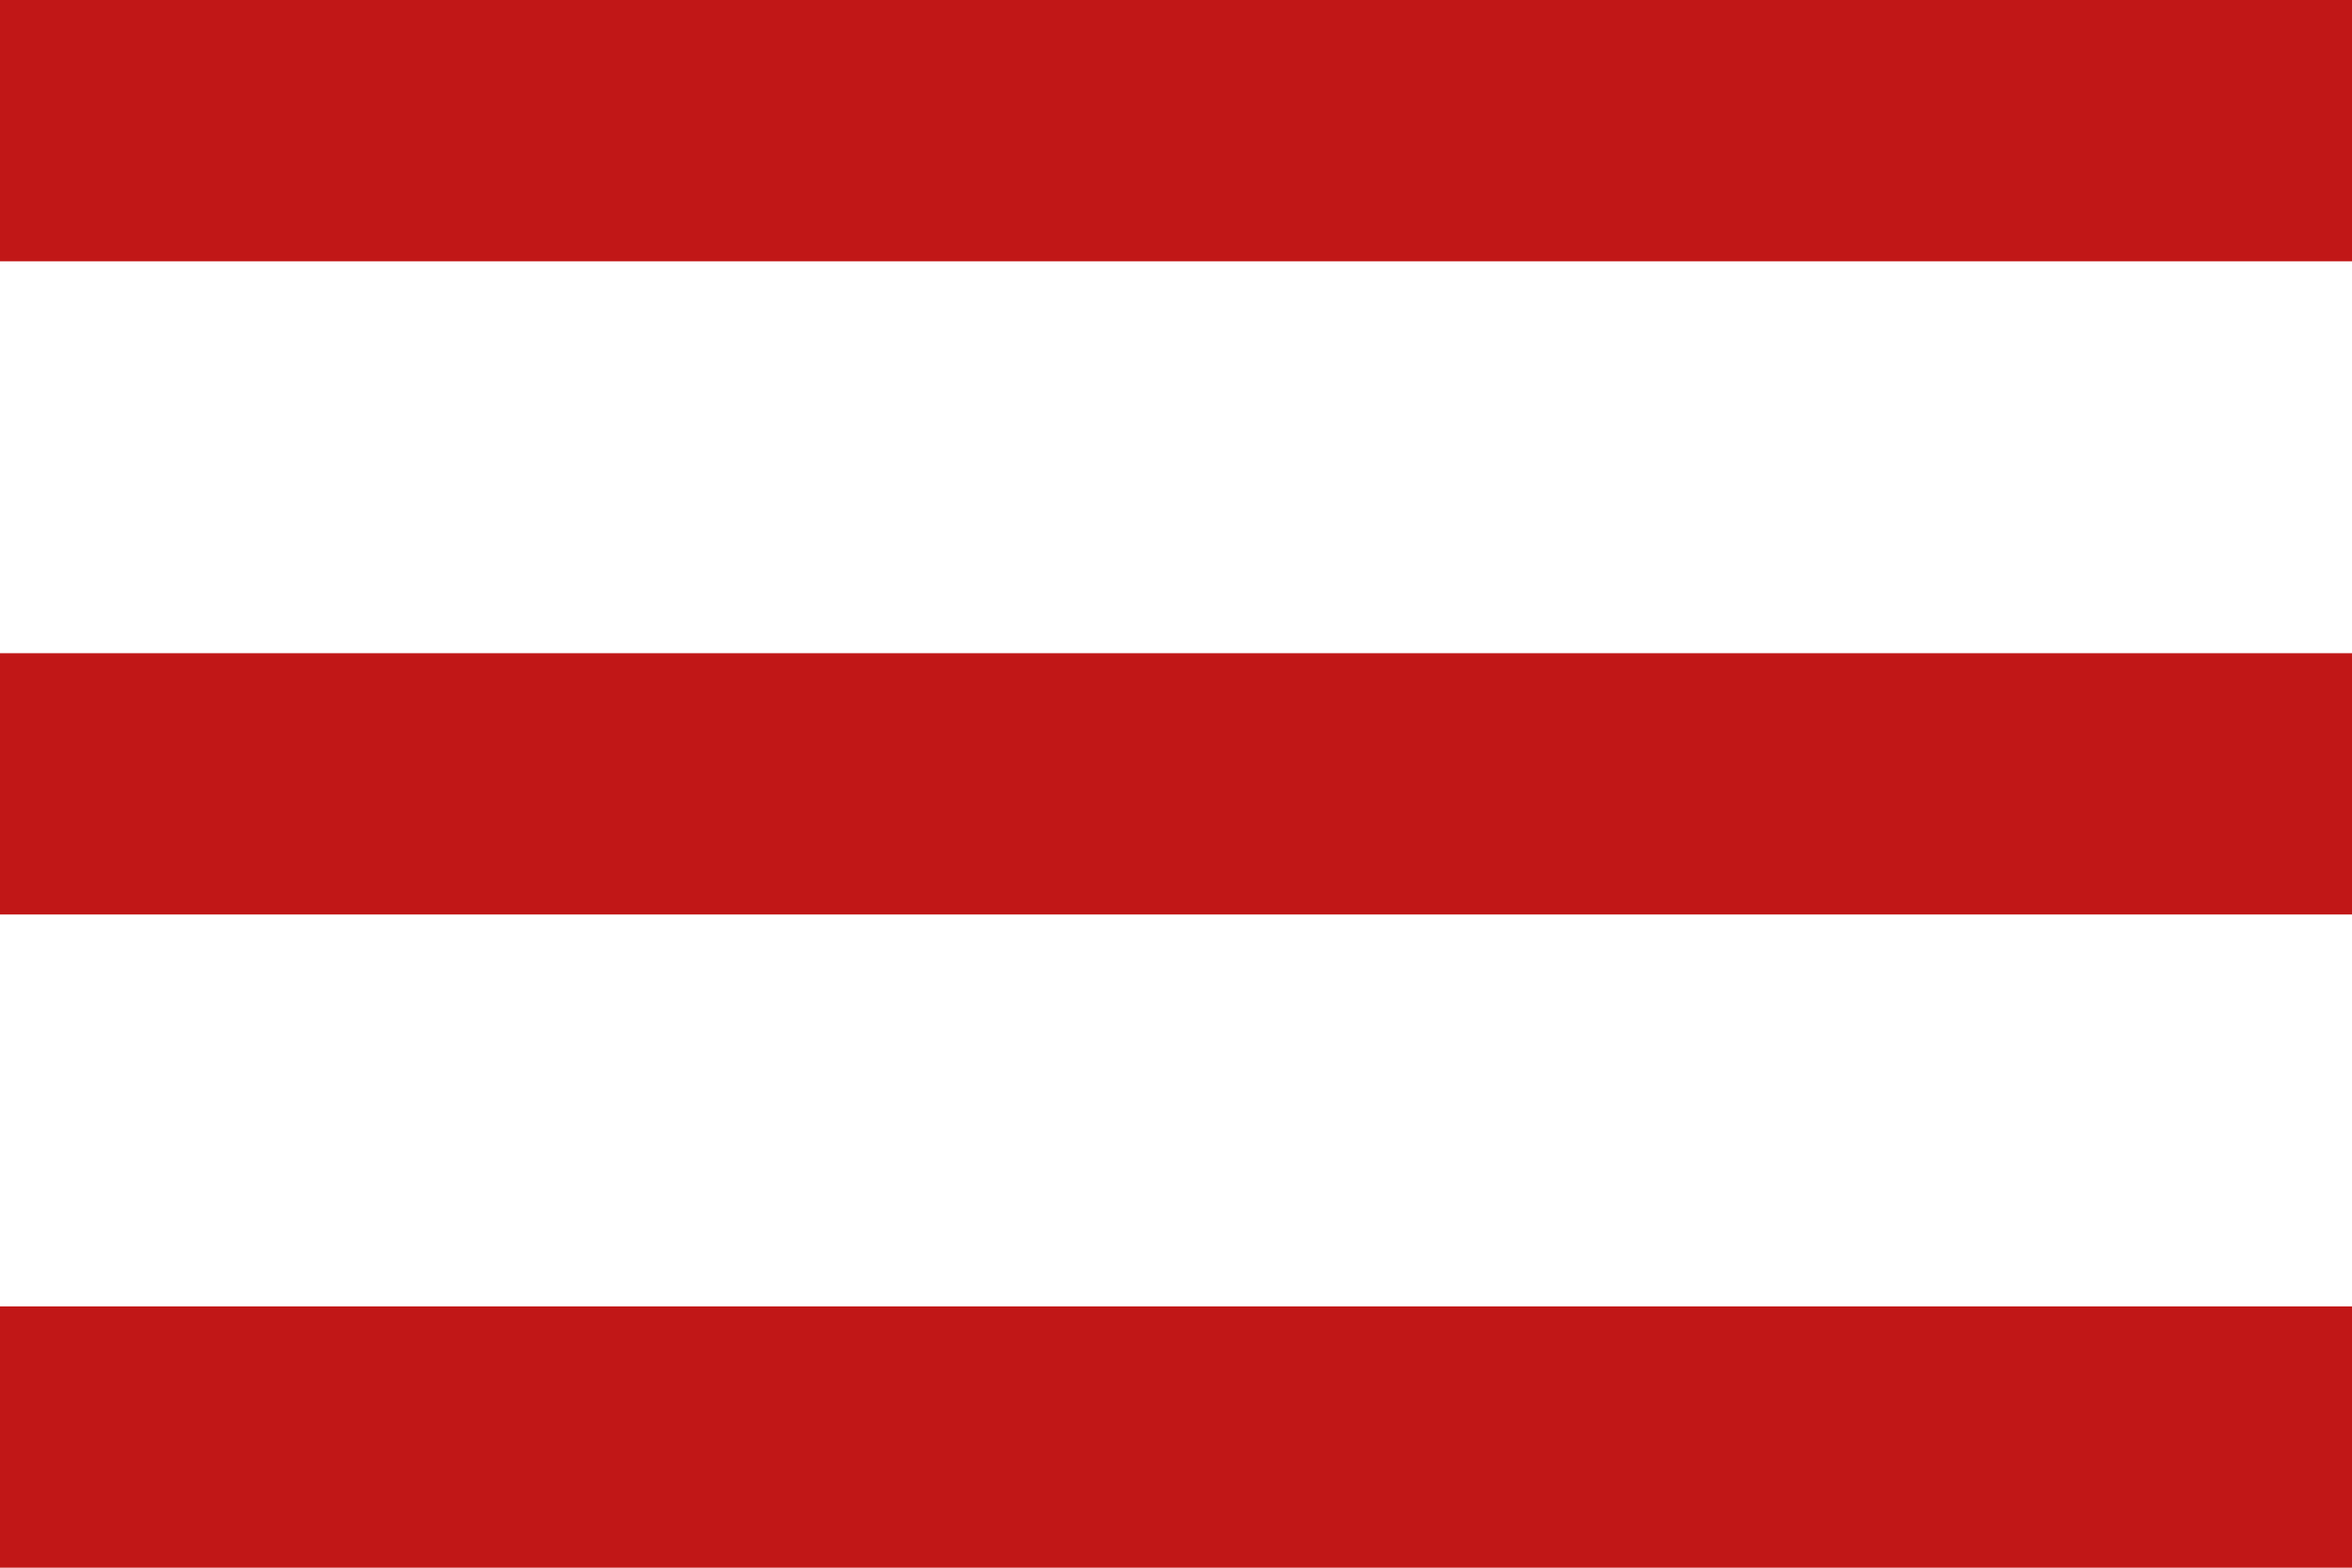 <svg id="Меню" xmlns="http://www.w3.org/2000/svg" width="36" height="24" viewBox="0 0 36 24">
<defs>
    <style>
      .cls-1 {
        fill: #c11717;
      }
    </style>
  </defs>
  <rect id="Прямоугольник_1" data-name="Прямоугольник 1" class="cls-1" width="36" height="4"/>
  <rect id="Прямоугольник_1_копия" data-name="Прямоугольник 1 копия" class="cls-1" y="10" width="36" height="4"/>
  <rect id="Прямоугольник_1_копия_2" data-name="Прямоугольник 1 копия 2" class="cls-1" y="20" width="36" height="4"/>
</svg>
